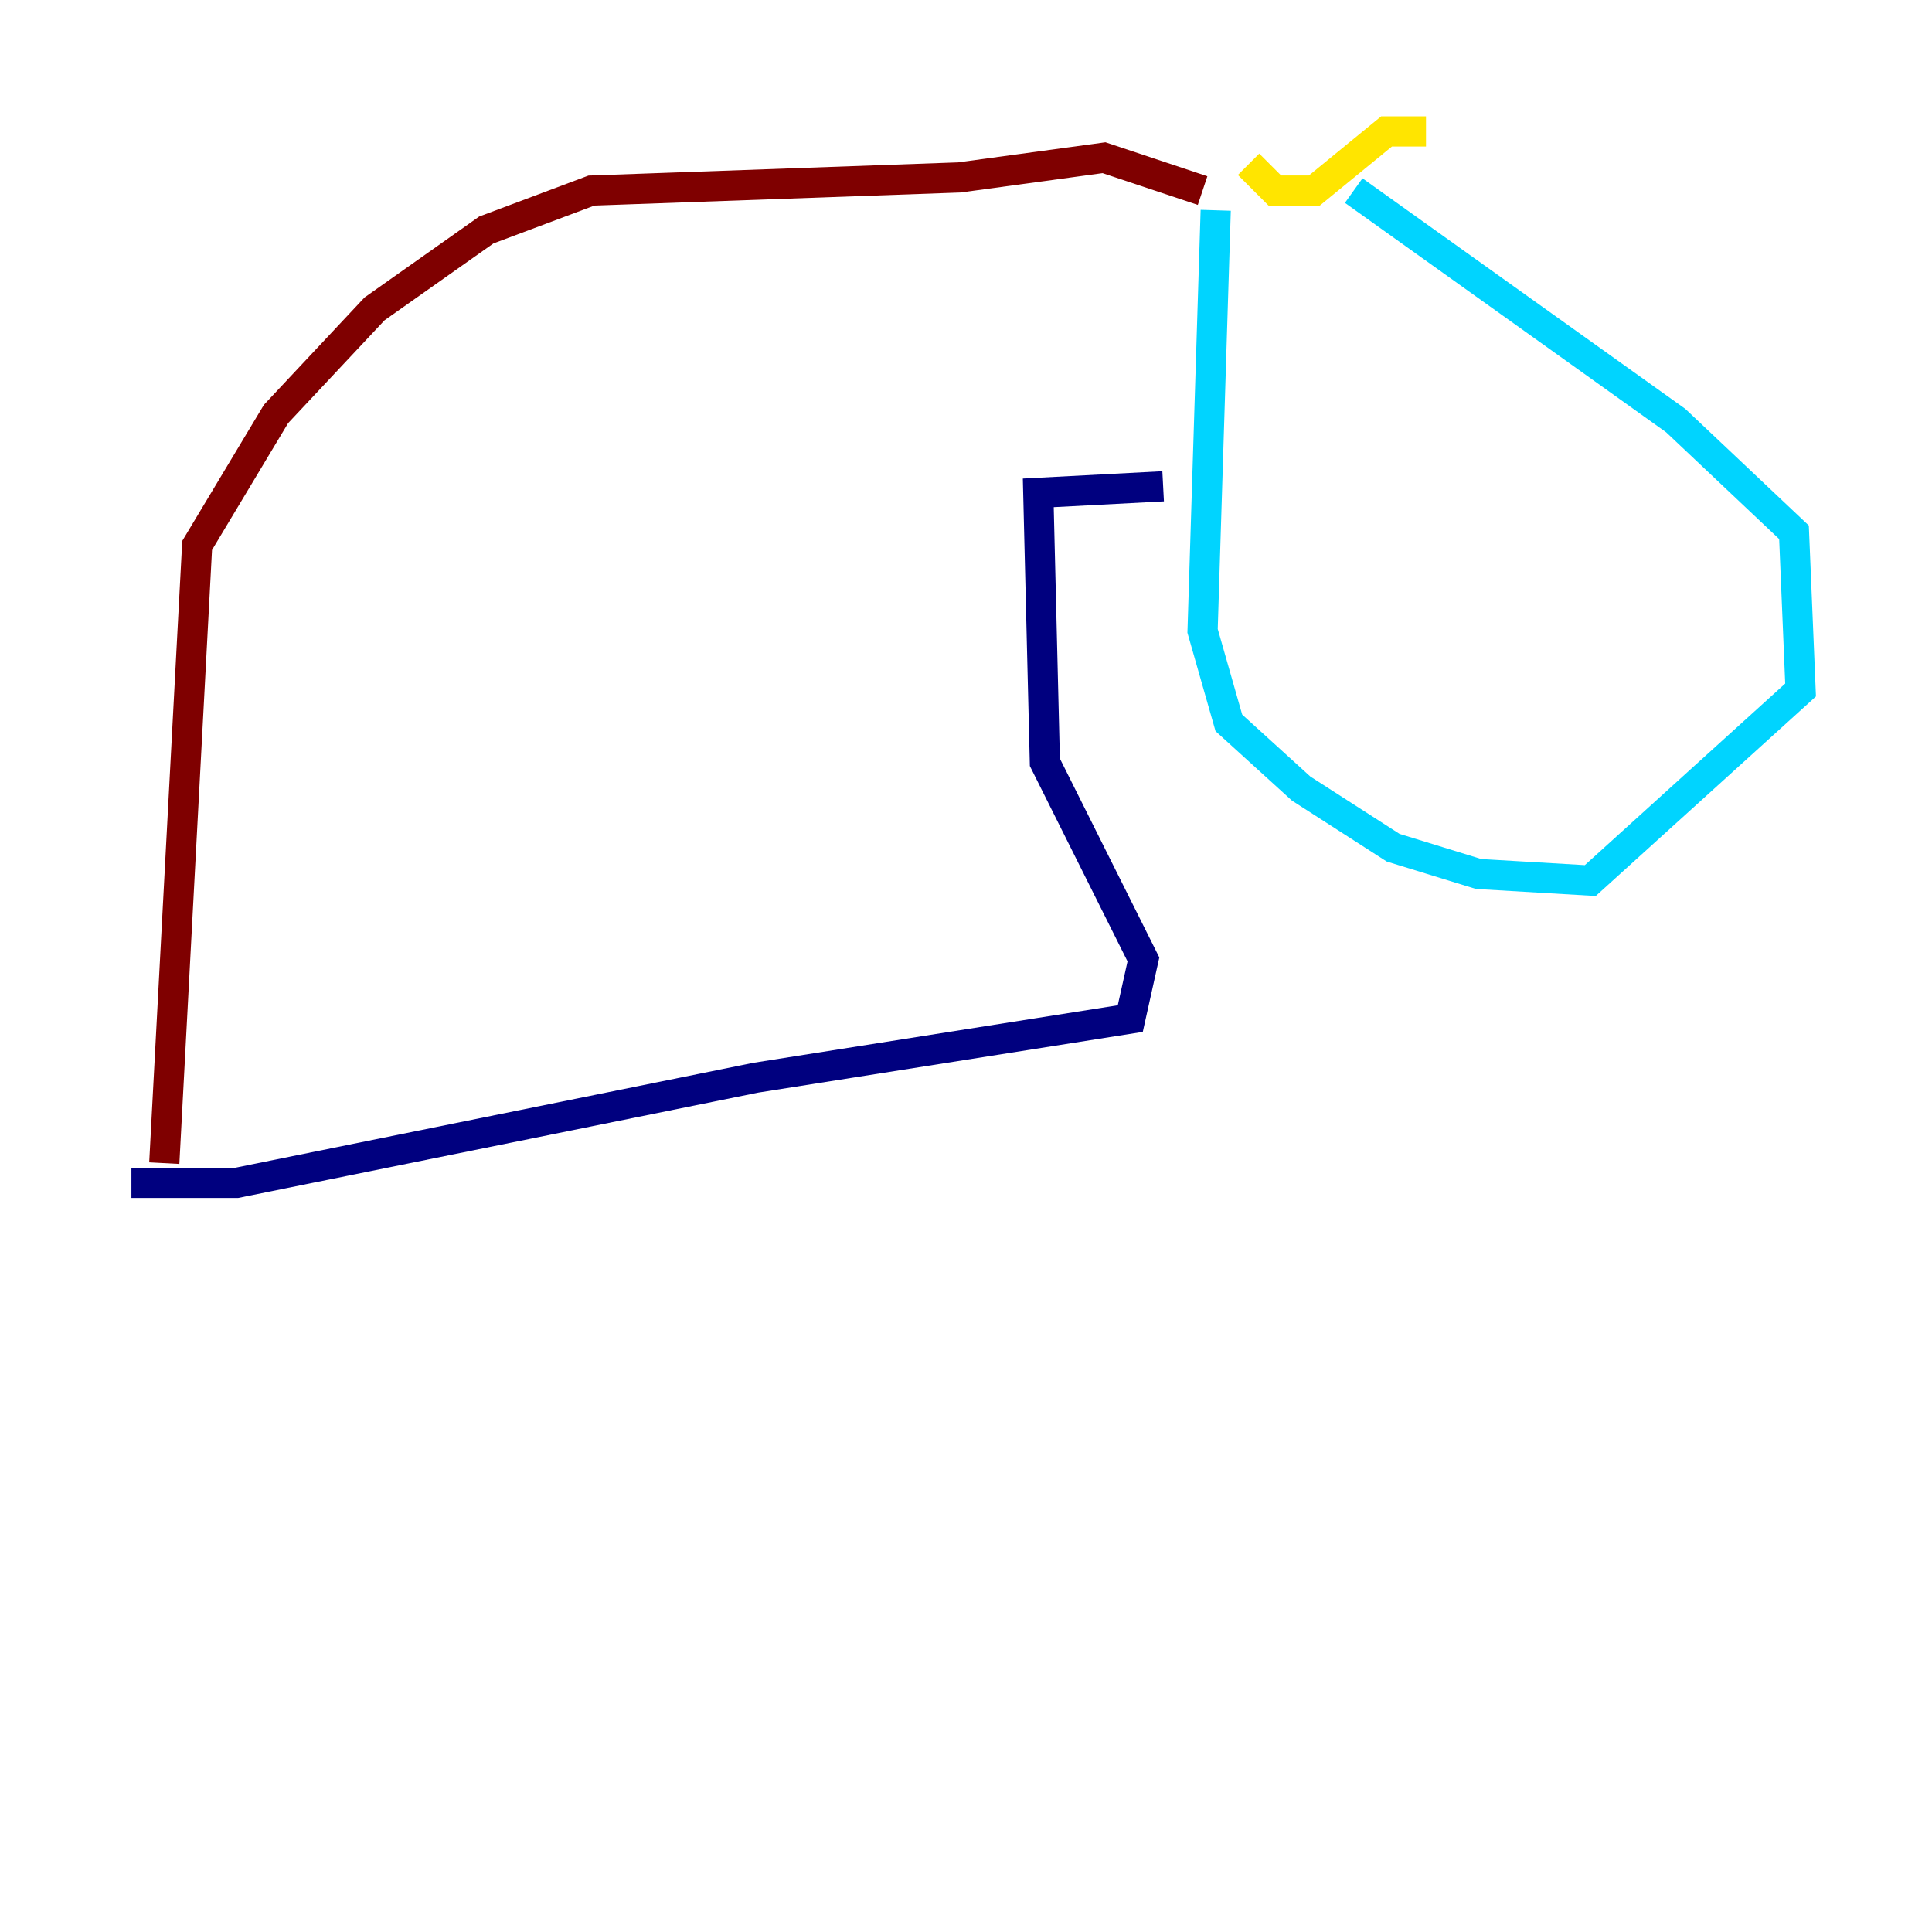 <?xml version="1.0" encoding="utf-8" ?>
<svg baseProfile="tiny" height="128" version="1.2" viewBox="0,0,128,128" width="128" xmlns="http://www.w3.org/2000/svg" xmlns:ev="http://www.w3.org/2001/xml-events" xmlns:xlink="http://www.w3.org/1999/xlink"><defs /><polyline fill="none" points="8.707,78.367 15.674,78.367 50.068,71.401 74.884,67.483 75.755,63.565 69.225,50.503 68.789,32.653 77.061,32.218" stroke="#00007f" stroke-width="2" /><polyline fill="none" points="80.544,13.932 79.674,41.796 81.415,47.891 86.204,52.245 92.299,56.163 97.959,57.905 105.361,58.34 119.293,45.714 118.857,35.265 111.02,27.864 89.687,12.626" stroke="#00d4ff" stroke-width="2" /><polyline fill="none" points="82.721,10.884 84.463,12.626 87.075,12.626 91.864,8.707 94.476,8.707" stroke="#ffe500" stroke-width="2" /><polyline fill="none" points="79.674,12.626 73.143,10.449 63.565,11.755 39.184,12.626 32.218,15.238 24.816,20.463 18.286,27.429 13.061,36.136 10.884,77.061" stroke="#7f0000" stroke-width="2" /></svg>